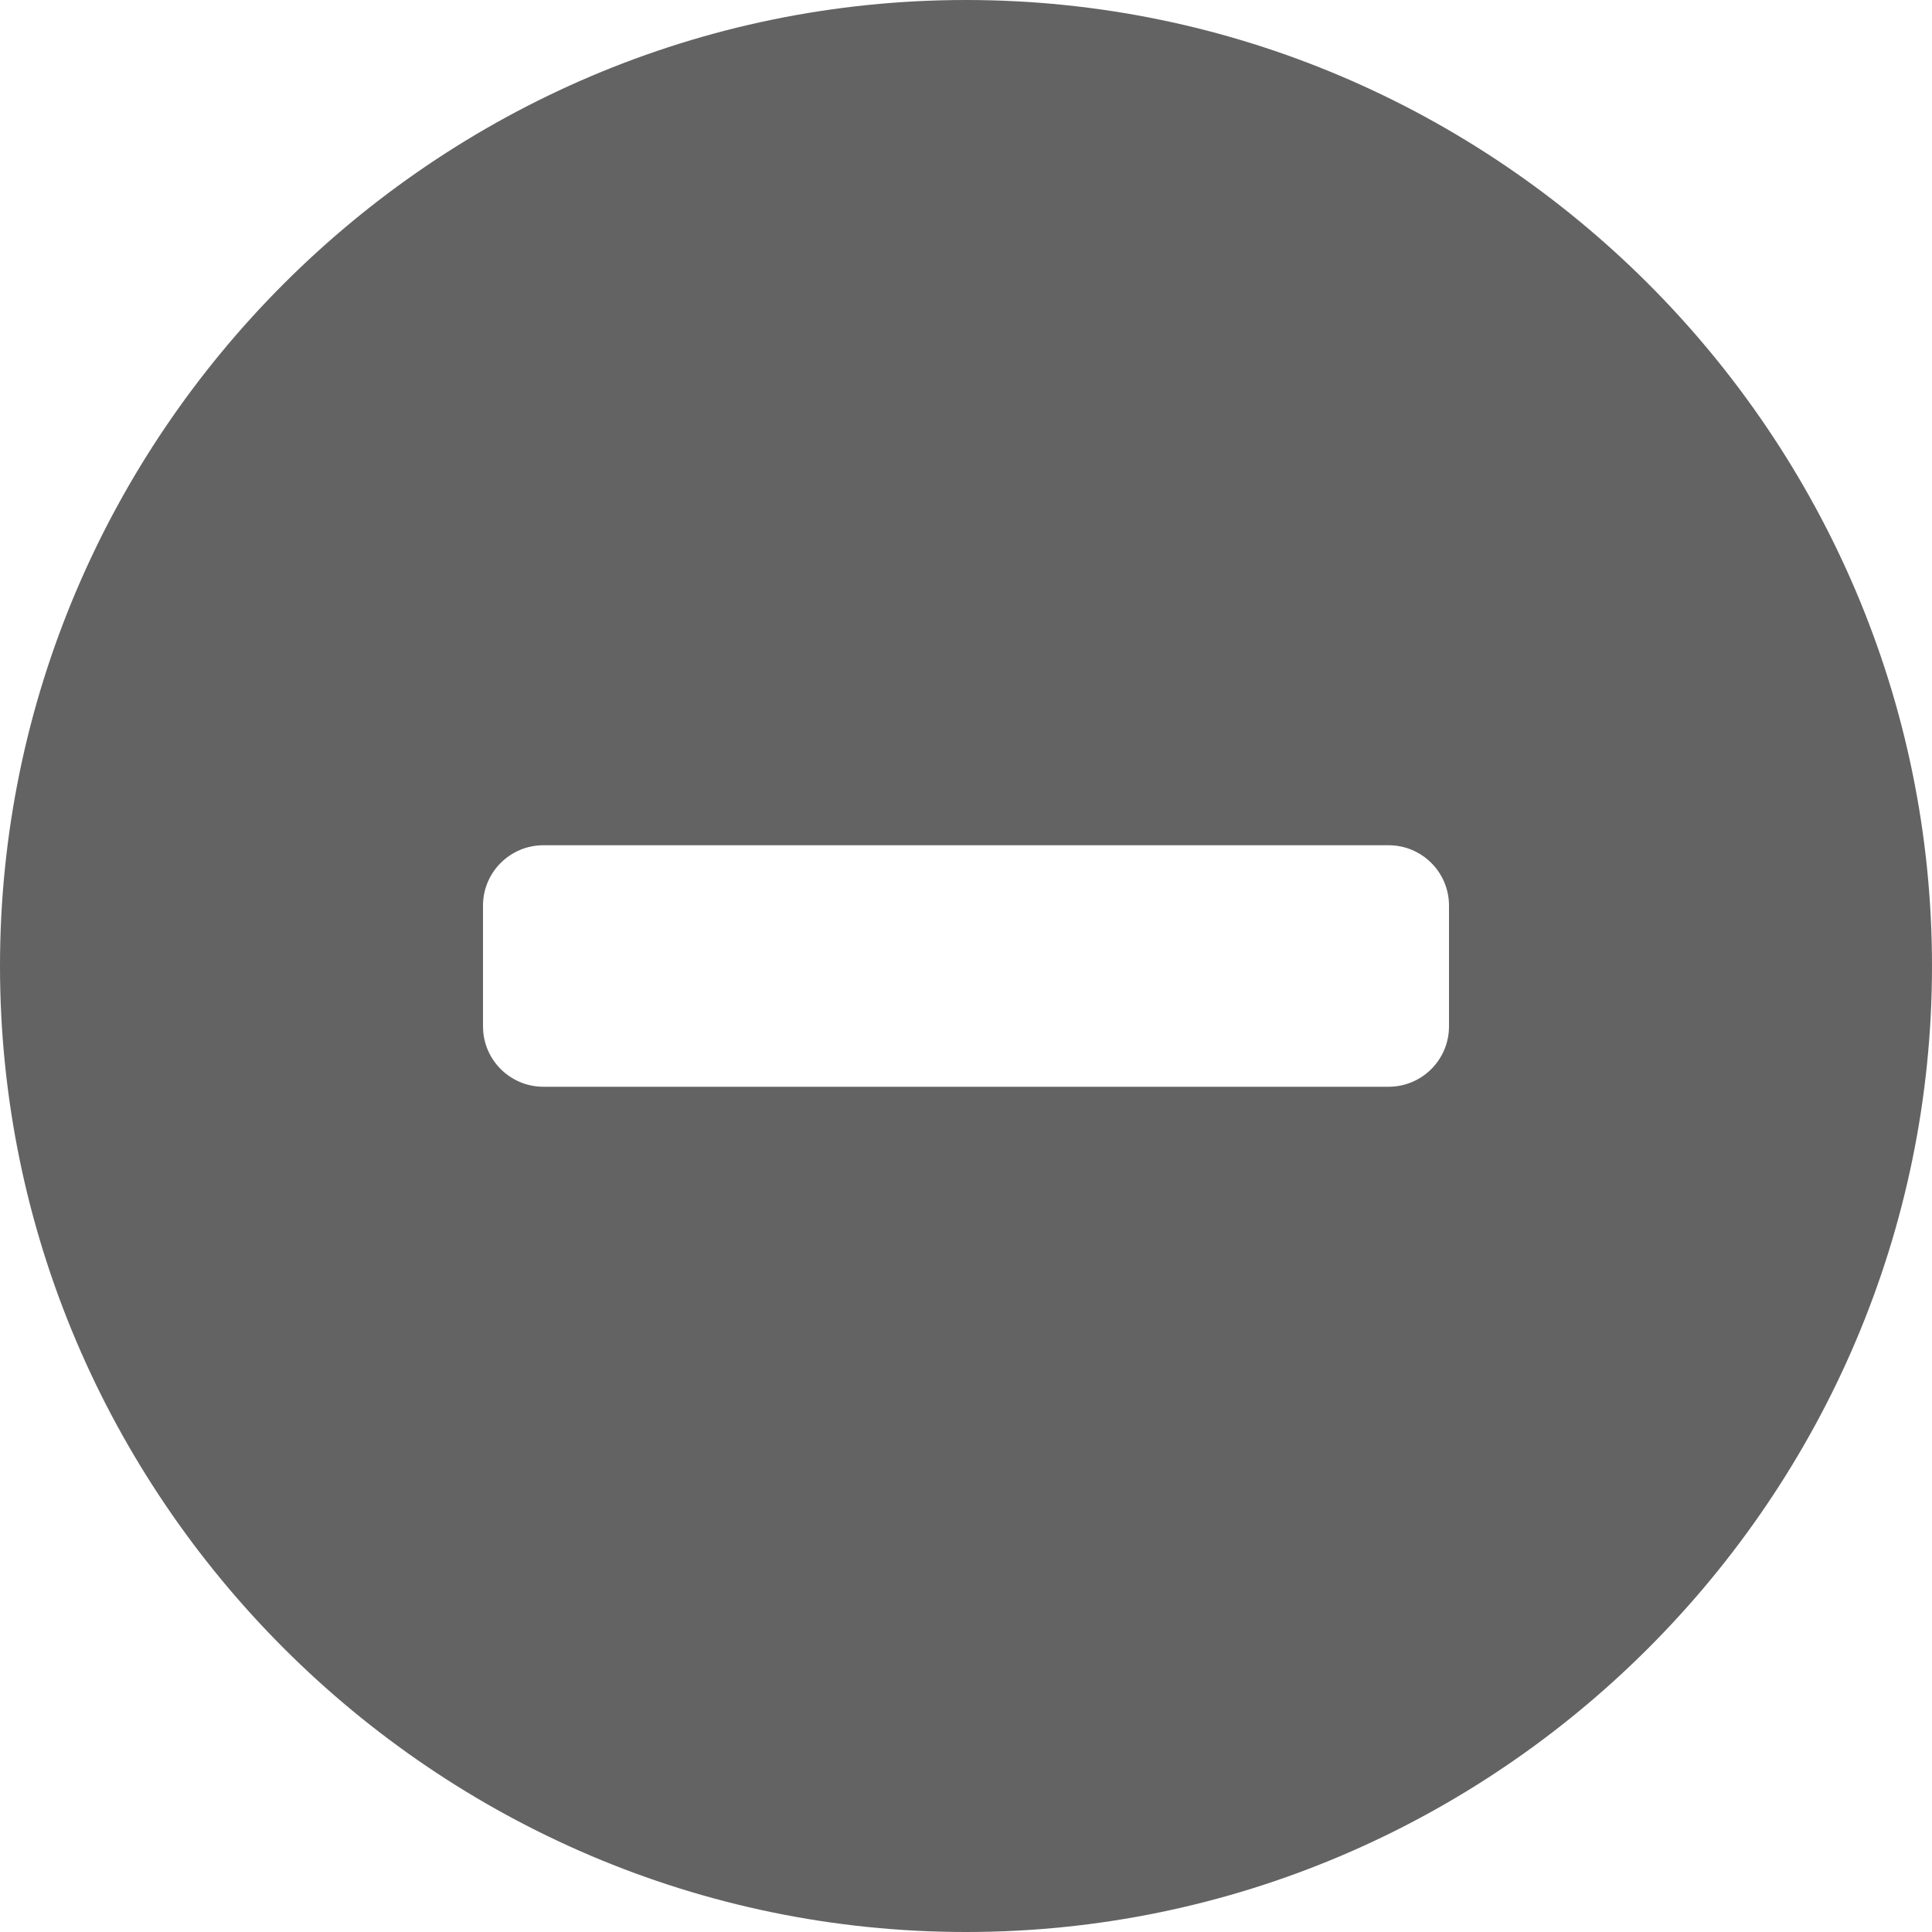 <svg width="12" height="12" viewBox="0 0 12 12" fill="none" xmlns="http://www.w3.org/2000/svg">
<g clip-path="url(#clip0_1510_195)">
<path d="M6 0C2.7 0 0 2.7 0 6C0 9.3 2.7 12 6 12C9.3 12 12 9.3 12 6C12 2.7 9.3 0 6 0ZM9 6.375C9 6.582 8.832 6.75 8.625 6.75H3.375C3.168 6.75 3 6.582 3 6.375V5.625C3 5.418 3.168 5.25 3.375 5.25H8.625C8.832 5.25 9 5.418 9 5.625V6.375Z" fill="#636363"/>
</g>
<defs>
<clipPath id="clip0_1510_195">
<rect width="12" height="12" fill="white"/>
</clipPath>
</defs>
</svg>
